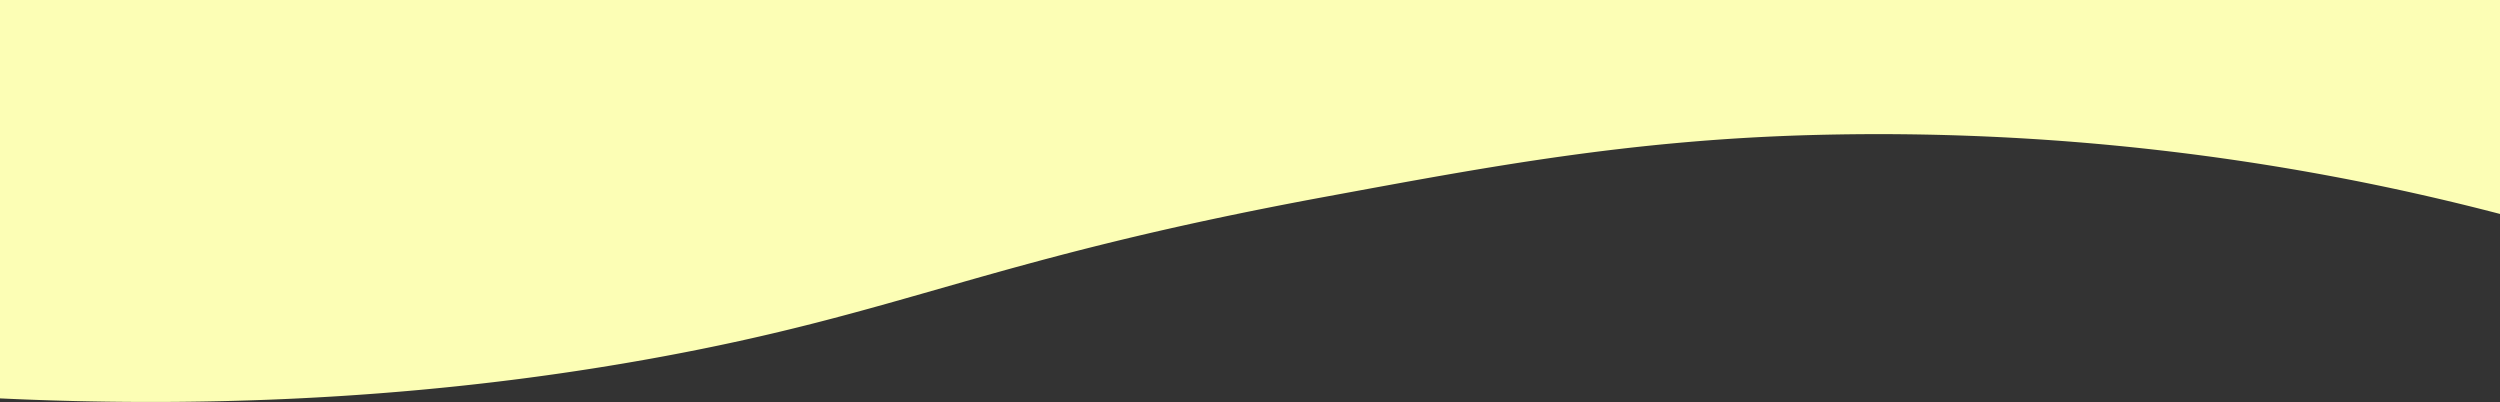 <svg xmlns="http://www.w3.org/2000/svg" viewBox="0 0 1900 305.5"><rect x="0" y="0" width="1900" height="305.5" fill="#333333" stroke="none"/><defs><style>.cls-1{fill:#fcfeb5;}</style></defs><title>profile_wave</title><g id="Layer_2" data-name="Layer 2"><g id="Layer_1-2" data-name="Layer 1"><path class="cls-1" d="M0,0H1900V162.6a1870.52,1870.52,0,0,0-519.21-60.07c-141.51,3.56-250.72,24.38-371.95,46.72-261,48.11-320.36,88.34-513.84,123.28C384.19,292.54,217.27,313,0,302.78Z"/></g></g></svg>